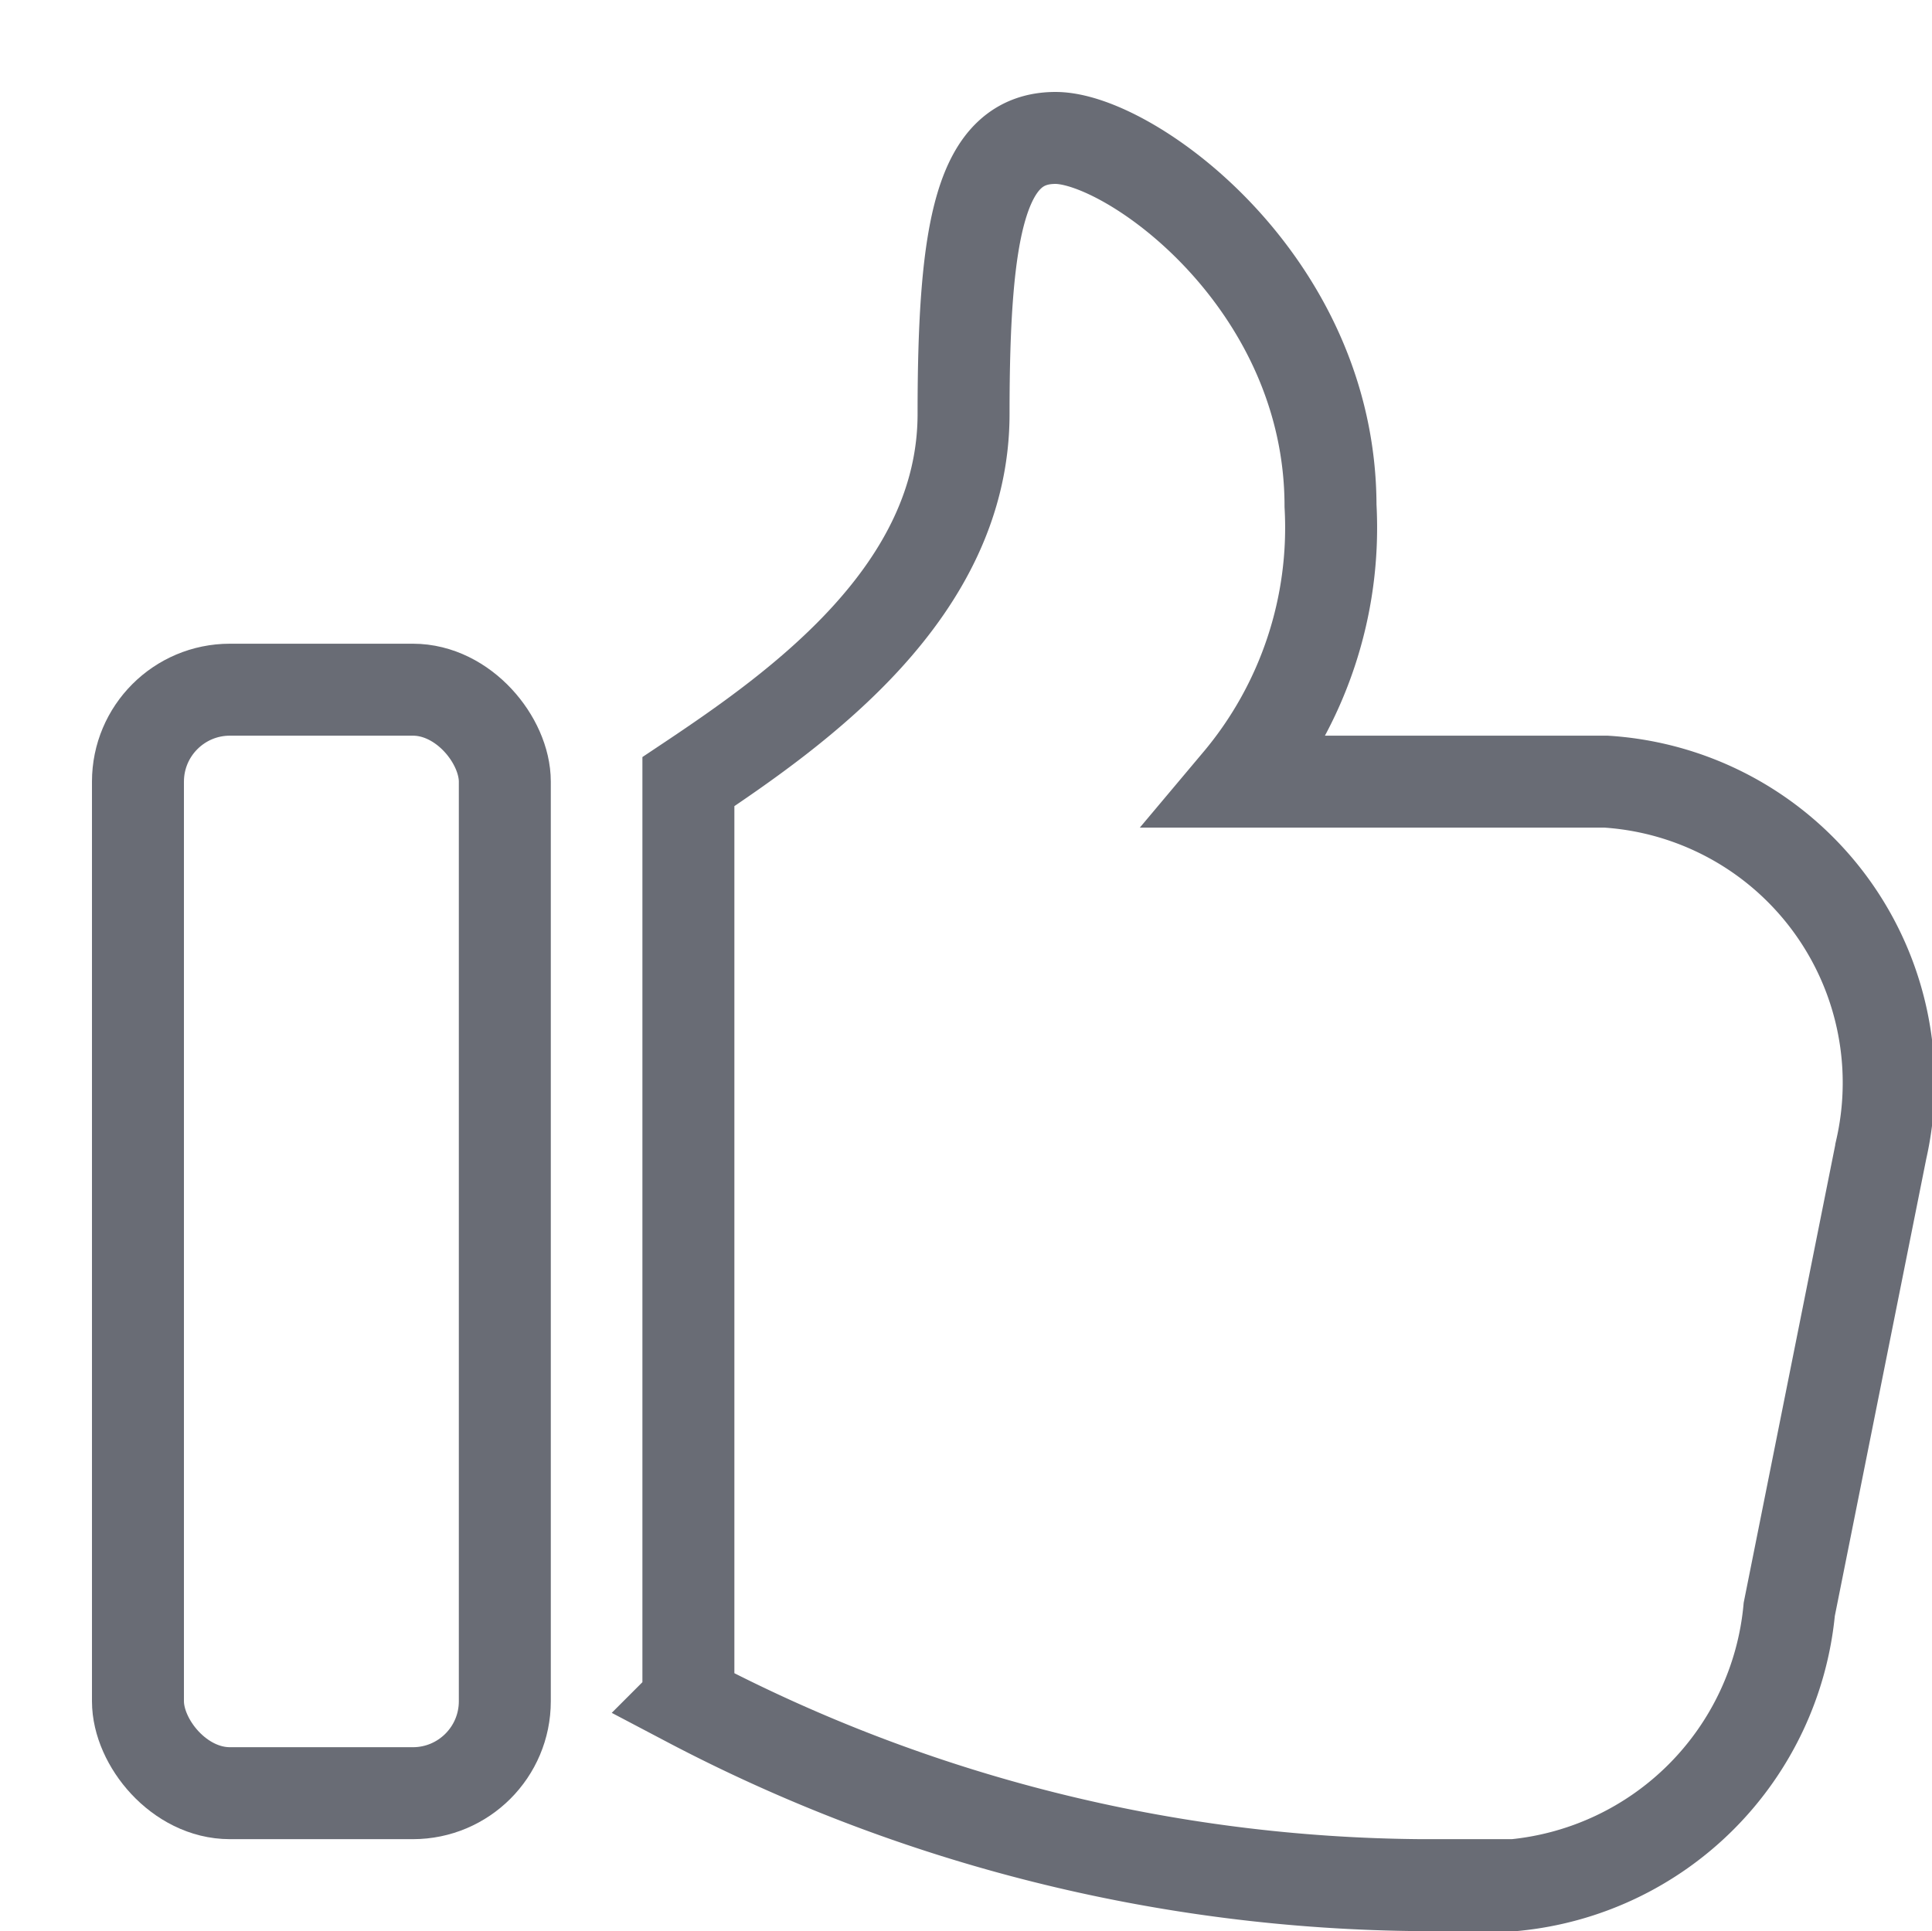 <svg xmlns="http://www.w3.org/2000/svg" width="21.007" height="21" viewBox="0 0 21.007 21">
  <g id="ic_thumbs" transform="translate(-19 -415)">
    <rect id="사각형_19" data-name="사각형 19" width="21" height="21" transform="translate(19 415)" fill="none"/>
    <g id="그룹_1829" data-name="그룹 1829">
      <g id="그룹_1827" data-name="그룹 1827" transform="translate(20.25 416.859)">
        <rect id="사각형_18" data-name="사각형 18" width="3.989" height="12" rx="1" transform="translate(0.25 5.641)" fill="none" stroke="#696c75" stroke-miterlimit="10" stroke-width="1"/>
        <path id="패스_86" data-name="패스 86" d="M10.9.141c-.81,0-1,.969-1,3,0,1.931-1.793,3.2-2.992,4v10a17.378,17.378,0,0,0,7.978,2h1a3.325,3.325,0,0,0,2.992-3l1-5a3.281,3.281,0,0,0-2.992-4H12.89a4.292,4.292,0,0,0,1-3C13.887,1.7,11.705.141,10.9.141Z" transform="translate(-0.673 -0.5)" fill="none" stroke="#696c75" stroke-miterlimit="10" stroke-width="1"/>
      </g>
    </g>
  </g>
</svg>
